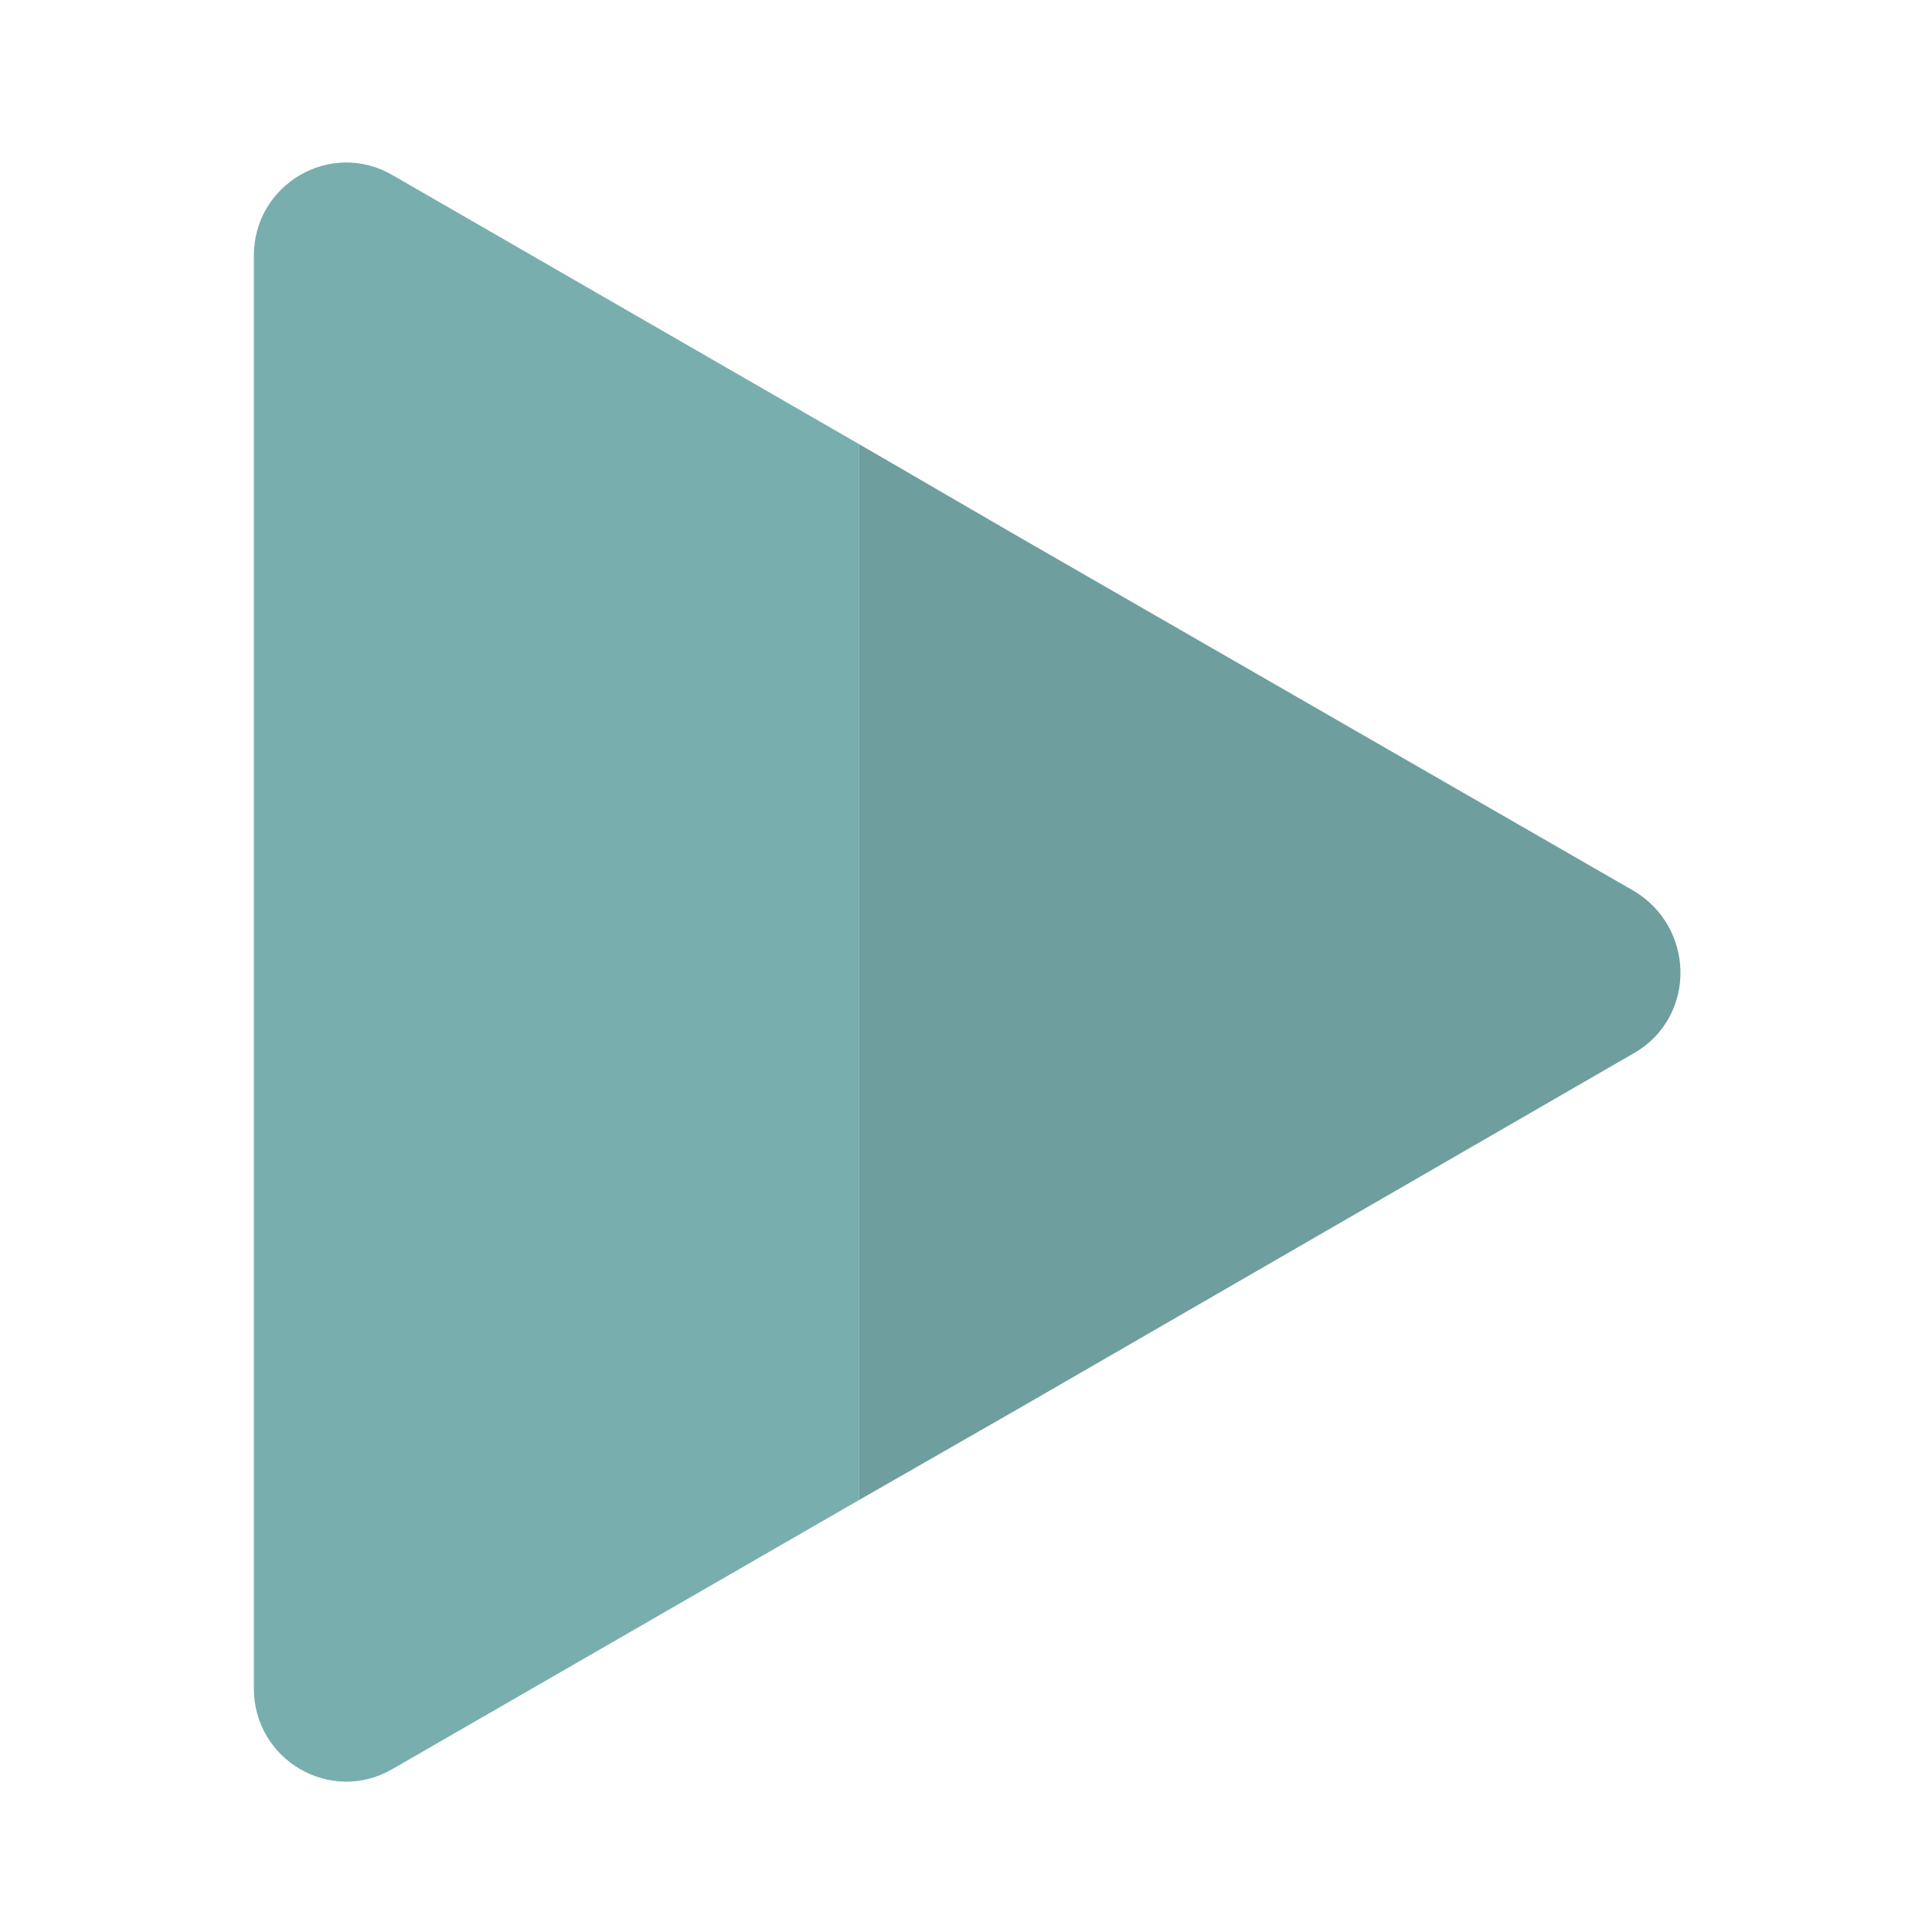 <?xml version="1.0" encoding="UTF-8" standalone="no"?>
<!DOCTYPE svg PUBLIC "-//W3C//DTD SVG 1.1//EN" "http://www.w3.org/Graphics/SVG/1.1/DTD/svg11.dtd">
<svg width="100%" height="100%" viewBox="0 0 64 64" version="1.1" xmlns="http://www.w3.org/2000/svg" xmlns:xlink="http://www.w3.org/1999/xlink" xml:space="preserve" xmlns:serif="http://www.serif.com/" style="fill-rule:evenodd;clip-rule:evenodd;stroke-linejoin:round;stroke-miterlimit:2;">
    <g transform="matrix(4.026,0,0,4.026,-787.245,-4243.27)">
        <path d="M198.774,1055.41C198.265,1055.11 197.629,1055.48 197.629,1056.07L197.629,1067.86C197.629,1068.45 198.265,1068.82 198.774,1068.52L202.607,1066.31L202.607,1057.62L198.774,1055.41Z" style="fill:rgb(121,174,174);fill-rule:nonzero;"/>
    </g>
    <g transform="matrix(4.026,0,0,4.026,-787.245,-4243.27)">
        <path d="M208.988,1061.3L203.881,1058.36L202.607,1057.62L202.607,1066.31L203.881,1065.58L208.988,1062.63C209.249,1062.48 209.374,1062.21 209.367,1061.95C209.36,1061.7 209.235,1061.45 208.988,1061.3Z" style="fill:rgb(110,158,158);fill-rule:nonzero;"/>
    </g>
</svg>
